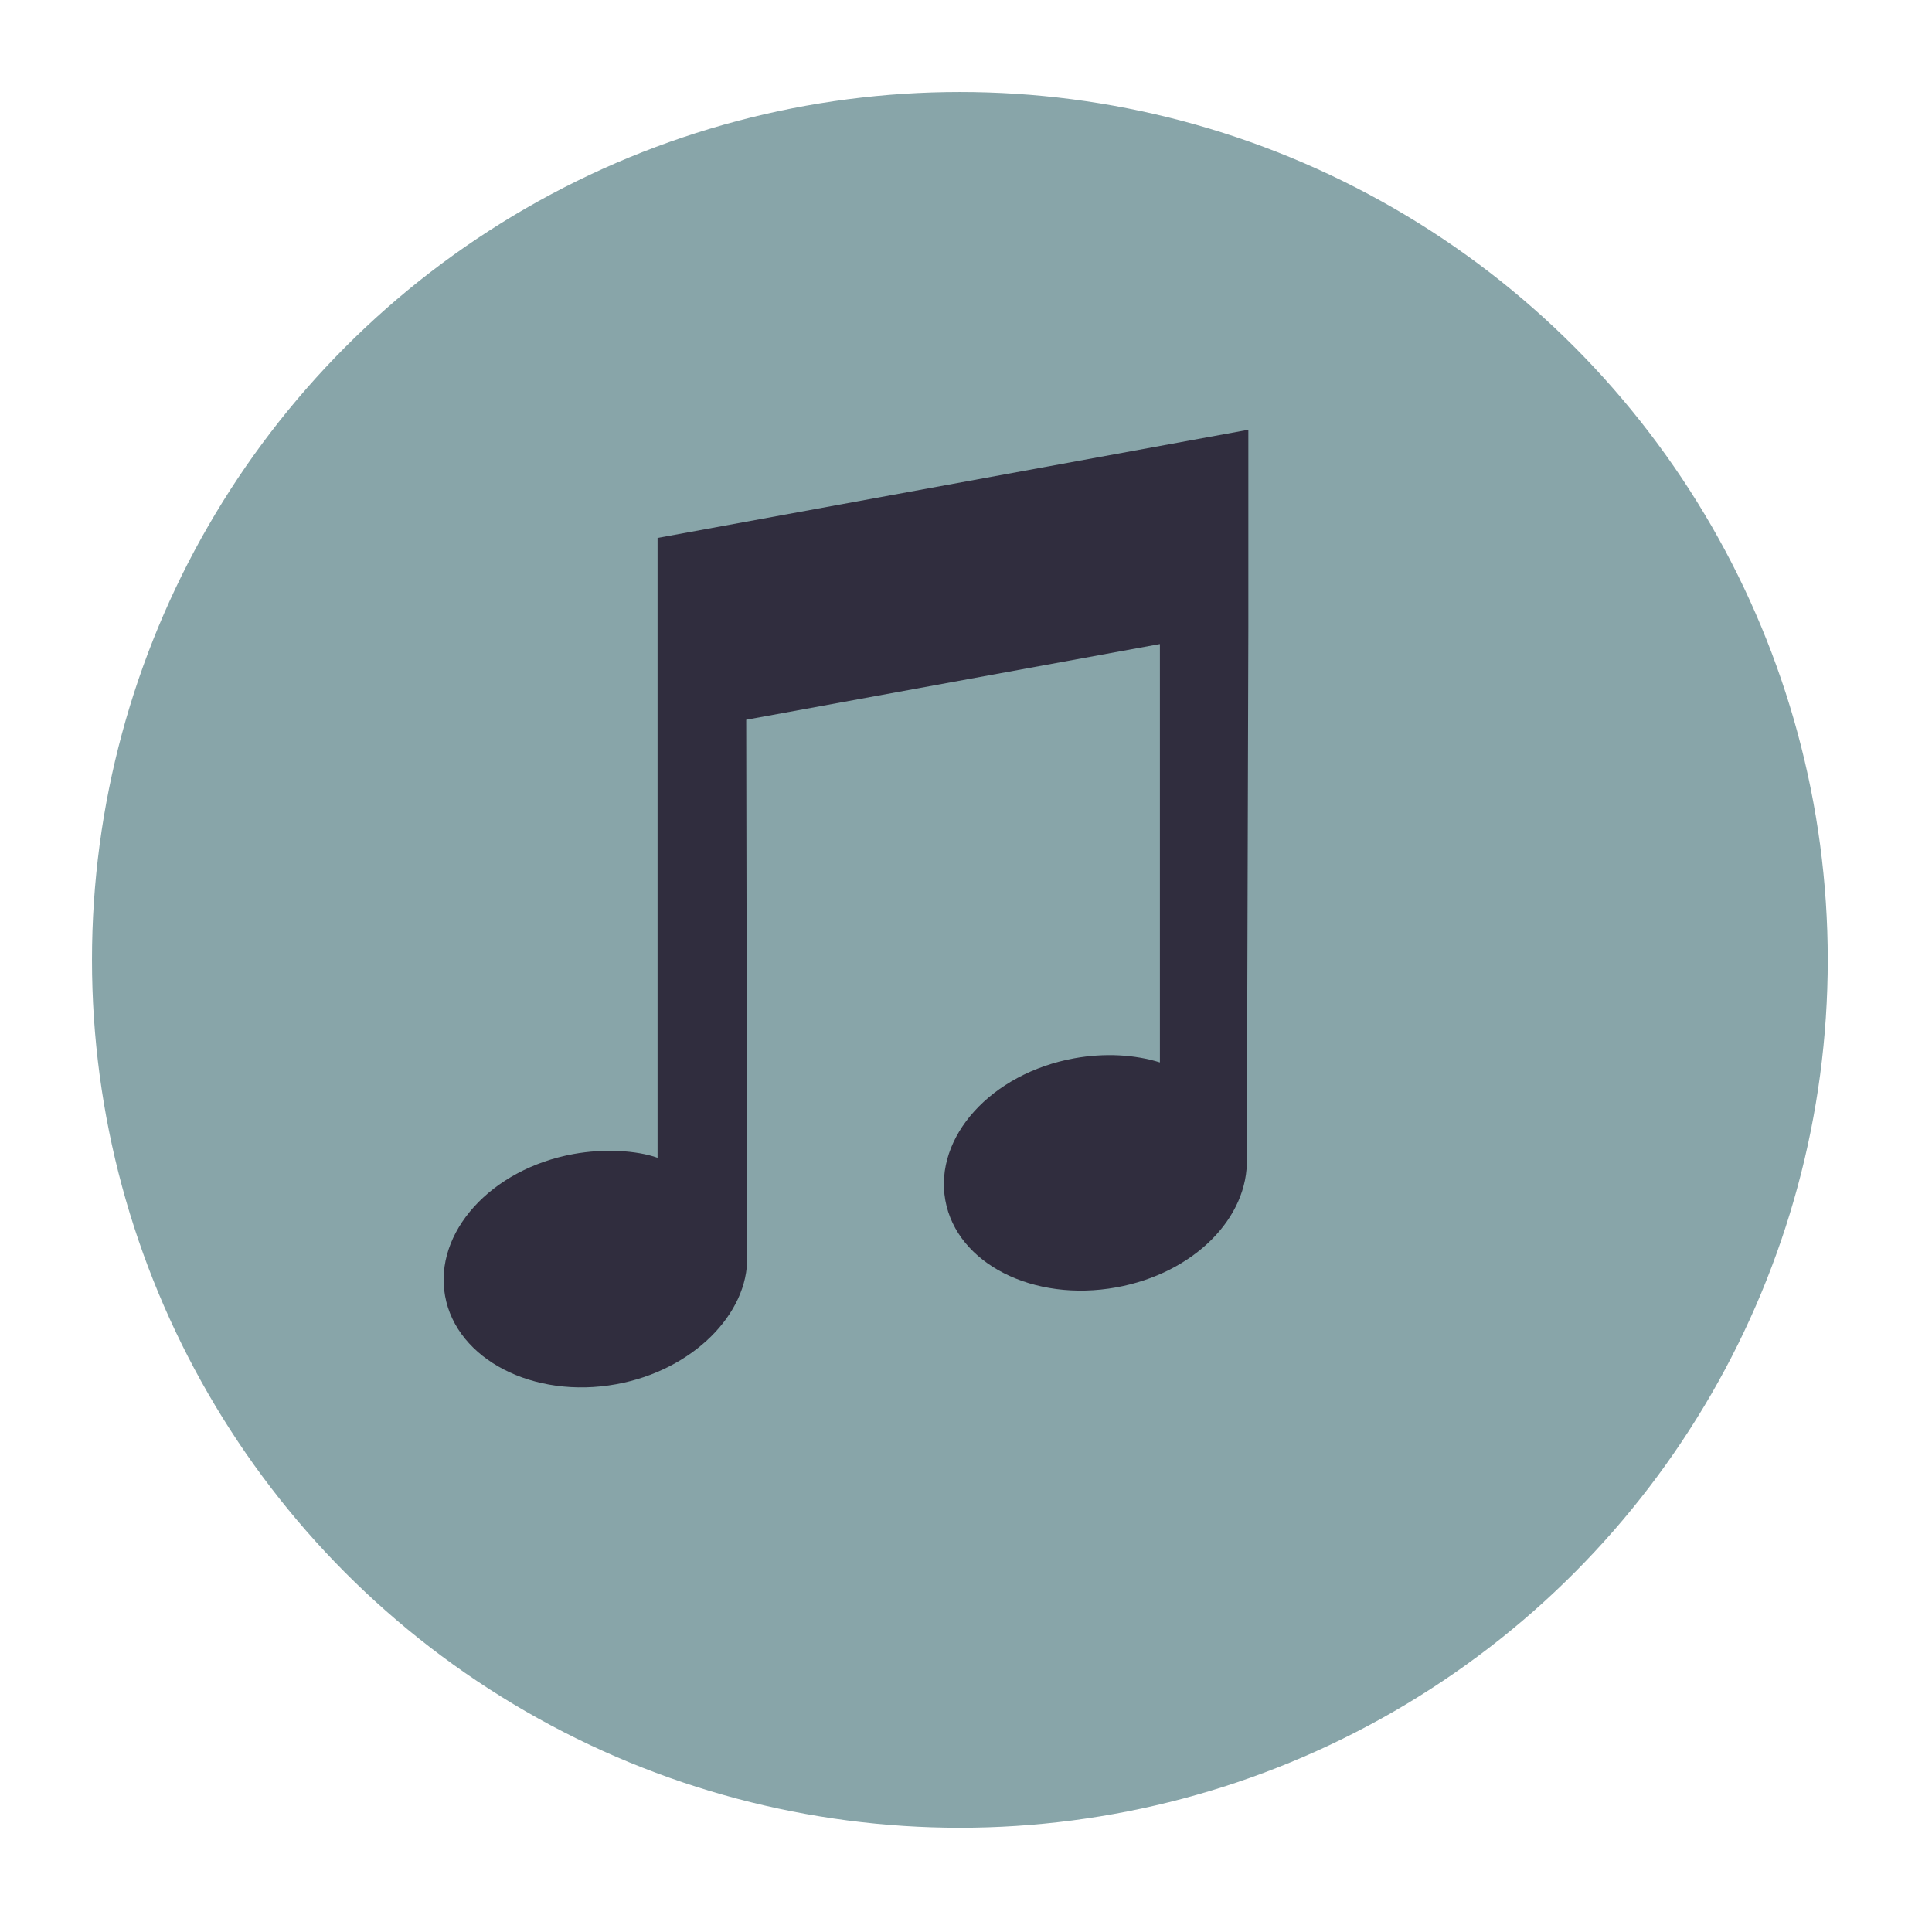 <?xml version="1.0" standalone="no"?>
<!DOCTYPE svg PUBLIC "-//W3C//DTD SVG 20010904//EN" "http://www.w3.org/TR/2001/REC-SVG-20010904/DTD/svg10.dtd">
<!-- Created using Karbon, part of Calligra: http://www.calligra.org/karbon -->
<svg xmlns="http://www.w3.org/2000/svg" xmlns:xlink="http://www.w3.org/1999/xlink" width="409.6pt" height="409.6pt">
<defs/>
<g id="layer0">
  <g id="group0" transform="translate(25.375, 25.375)" fill="none">
   <circle id="shape0" transform="translate(0.625, 0.625)" r="184pt" cx="184pt" cy="184pt" fill="#88a5a9"/>
  </g>
  <path id="shape1" transform="translate(125.4, 121.486)" fill="#302d3e" d="M60.478 30.575L60.478 32.232L60.478 86.647L60.478 205.793C54.478 203.672 45.285 203.174 36.736 204.726C13.32 208.98 -2.837 226.955 0.416 244.876C3.67 262.797 25.388 274.052 48.807 269.799C70.489 265.861 86.184 249.803 85.798 233.803L85.536 81.971L202.478 60.569L202.478 178.835C195.478 176.636 186.908 176.103 178.236 177.677C154.82 181.932 138.57 199.907 141.825 217.827C145.079 235.749 166.752 246.679 190.172 242.425C211.986 238.464 227.634 222.804 227.049 205.804L227.479 56.073L227.479 5.86L227.479 0Z"/>
 </g>
</svg>
